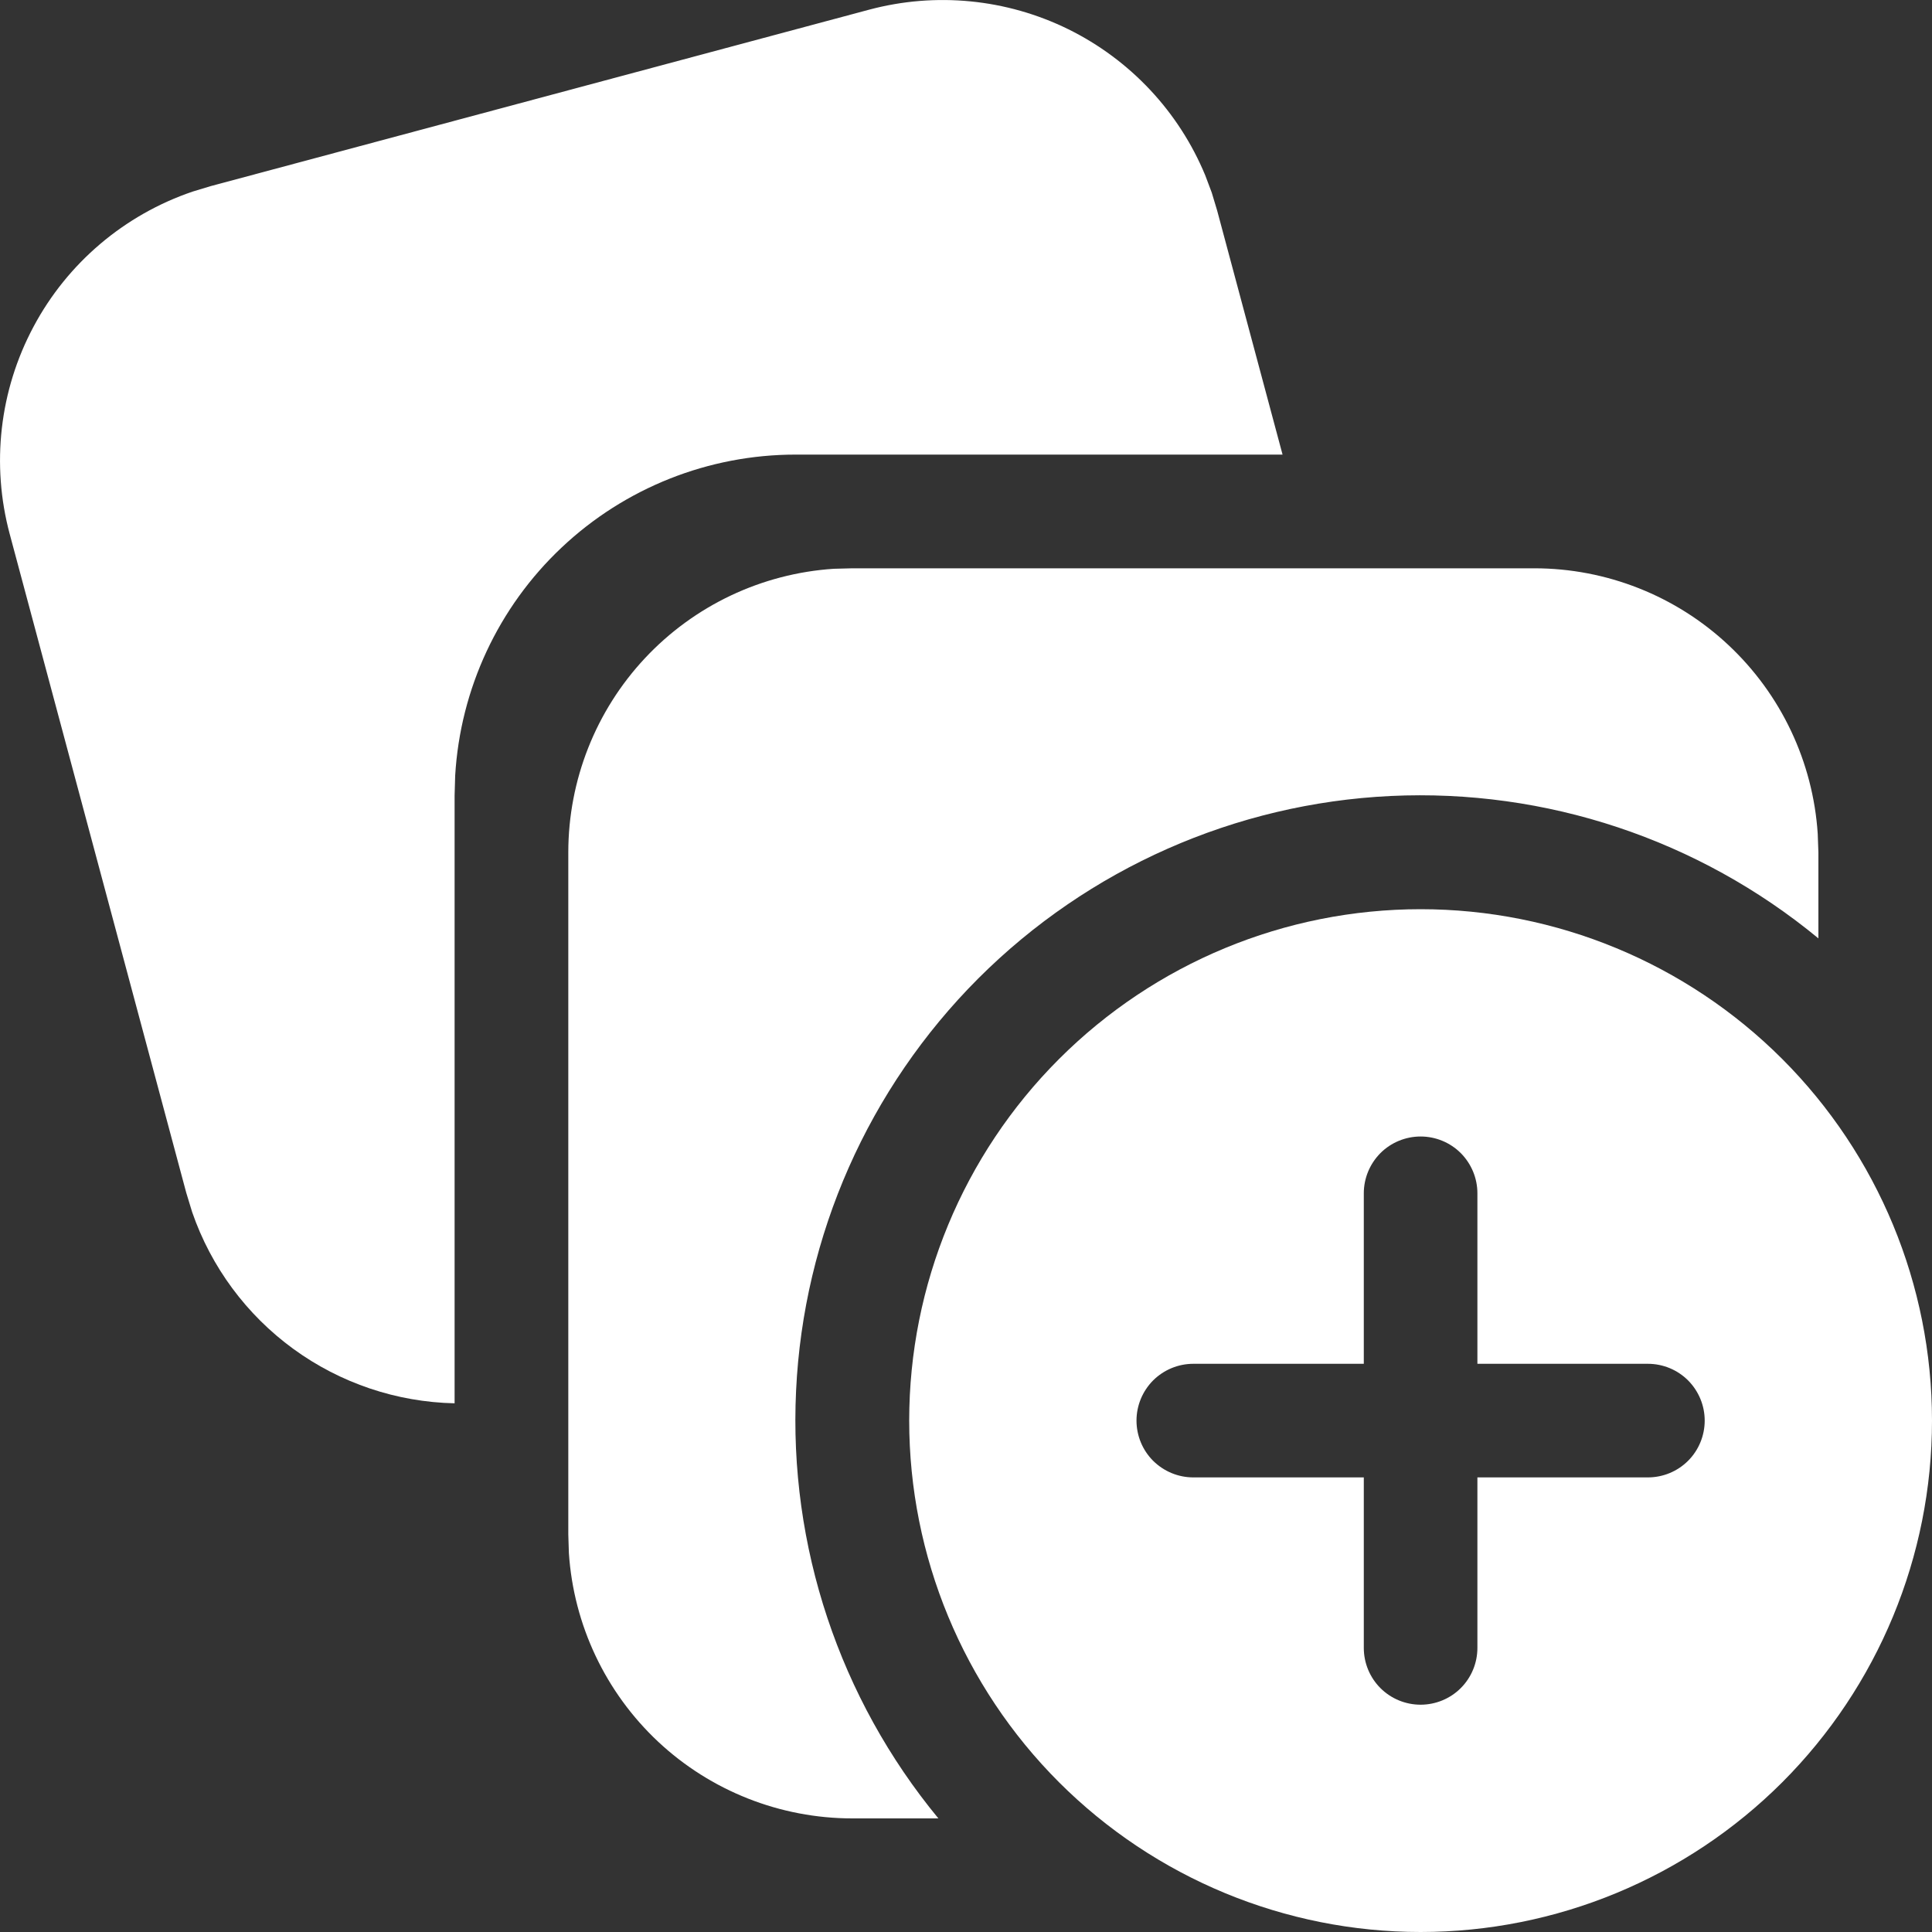 <svg width="20" height="20" viewBox="0 0 20 20" fill="none" xmlns="http://www.w3.org/2000/svg">
<rect x="0" y="0" width="20" height="20" fill="#333333" stroke="none"/>
<path d="M15.883 5.883C16.629 5.883 17.348 6.167 17.892 6.677C18.437 7.187 18.768 7.886 18.817 8.631L18.824 8.824V9.714C17.582 8.689 16.004 8.164 14.396 8.24C12.788 8.317 11.267 8.99 10.128 10.128C8.99 11.267 8.317 12.788 8.241 14.396C8.164 16.004 8.69 17.582 9.714 18.824H8.824C8.077 18.824 7.358 18.54 6.813 18.03C6.268 17.519 5.938 16.821 5.889 16.076L5.883 15.883V8.824C5.883 8.077 6.167 7.358 6.677 6.813C7.187 6.268 7.886 5.937 8.631 5.888L8.824 5.883H15.883Z" fill="white"/>
<path d="M12.544 1.994L12.6 2.18L13.277 4.706H8.236C7.335 4.706 6.469 5.05 5.814 5.668C5.159 6.285 4.765 7.13 4.712 8.029L4.706 8.236V14.527C4.105 14.514 3.523 14.318 3.037 13.964C2.551 13.61 2.185 13.115 1.989 12.547L1.928 12.347L0.101 5.53C-0.093 4.808 -0.005 4.041 0.347 3.382C0.698 2.723 1.288 2.223 1.995 1.983L2.18 1.927L8.998 0.1C9.687 -0.084 10.42 -0.012 11.06 0.303C11.7 0.619 12.204 1.156 12.477 1.816L12.544 1.994V1.994Z" fill="white"/>
<path d="M20 14.706C20 16.11 19.442 17.457 18.45 18.45C17.457 19.442 16.11 20 14.706 20C13.302 20 11.956 19.442 10.963 18.45C9.97 17.457 9.412 16.11 9.412 14.706C9.412 13.302 9.97 11.956 10.963 10.963C11.956 9.97 13.302 9.412 14.706 9.412C16.11 9.412 17.457 9.97 18.45 10.963C19.442 11.956 20 13.302 20 14.706V14.706ZM15.294 12.353C15.294 12.197 15.232 12.048 15.122 11.937C15.012 11.827 14.862 11.765 14.706 11.765C14.55 11.765 14.4 11.827 14.29 11.937C14.18 12.048 14.118 12.197 14.118 12.353V14.118H12.353C12.197 14.118 12.048 14.18 11.937 14.29C11.827 14.401 11.765 14.55 11.765 14.706C11.765 14.862 11.827 15.012 11.937 15.122C12.048 15.232 12.197 15.294 12.353 15.294H14.118V17.059C14.118 17.215 14.18 17.365 14.29 17.475C14.4 17.585 14.55 17.647 14.706 17.647C14.862 17.647 15.012 17.585 15.122 17.475C15.232 17.365 15.294 17.215 15.294 17.059V15.294H17.059C17.215 15.294 17.365 15.232 17.475 15.122C17.585 15.012 17.647 14.862 17.647 14.706C17.647 14.55 17.585 14.401 17.475 14.29C17.365 14.18 17.215 14.118 17.059 14.118H15.294V12.353Z" fill="white"/>
</svg>

